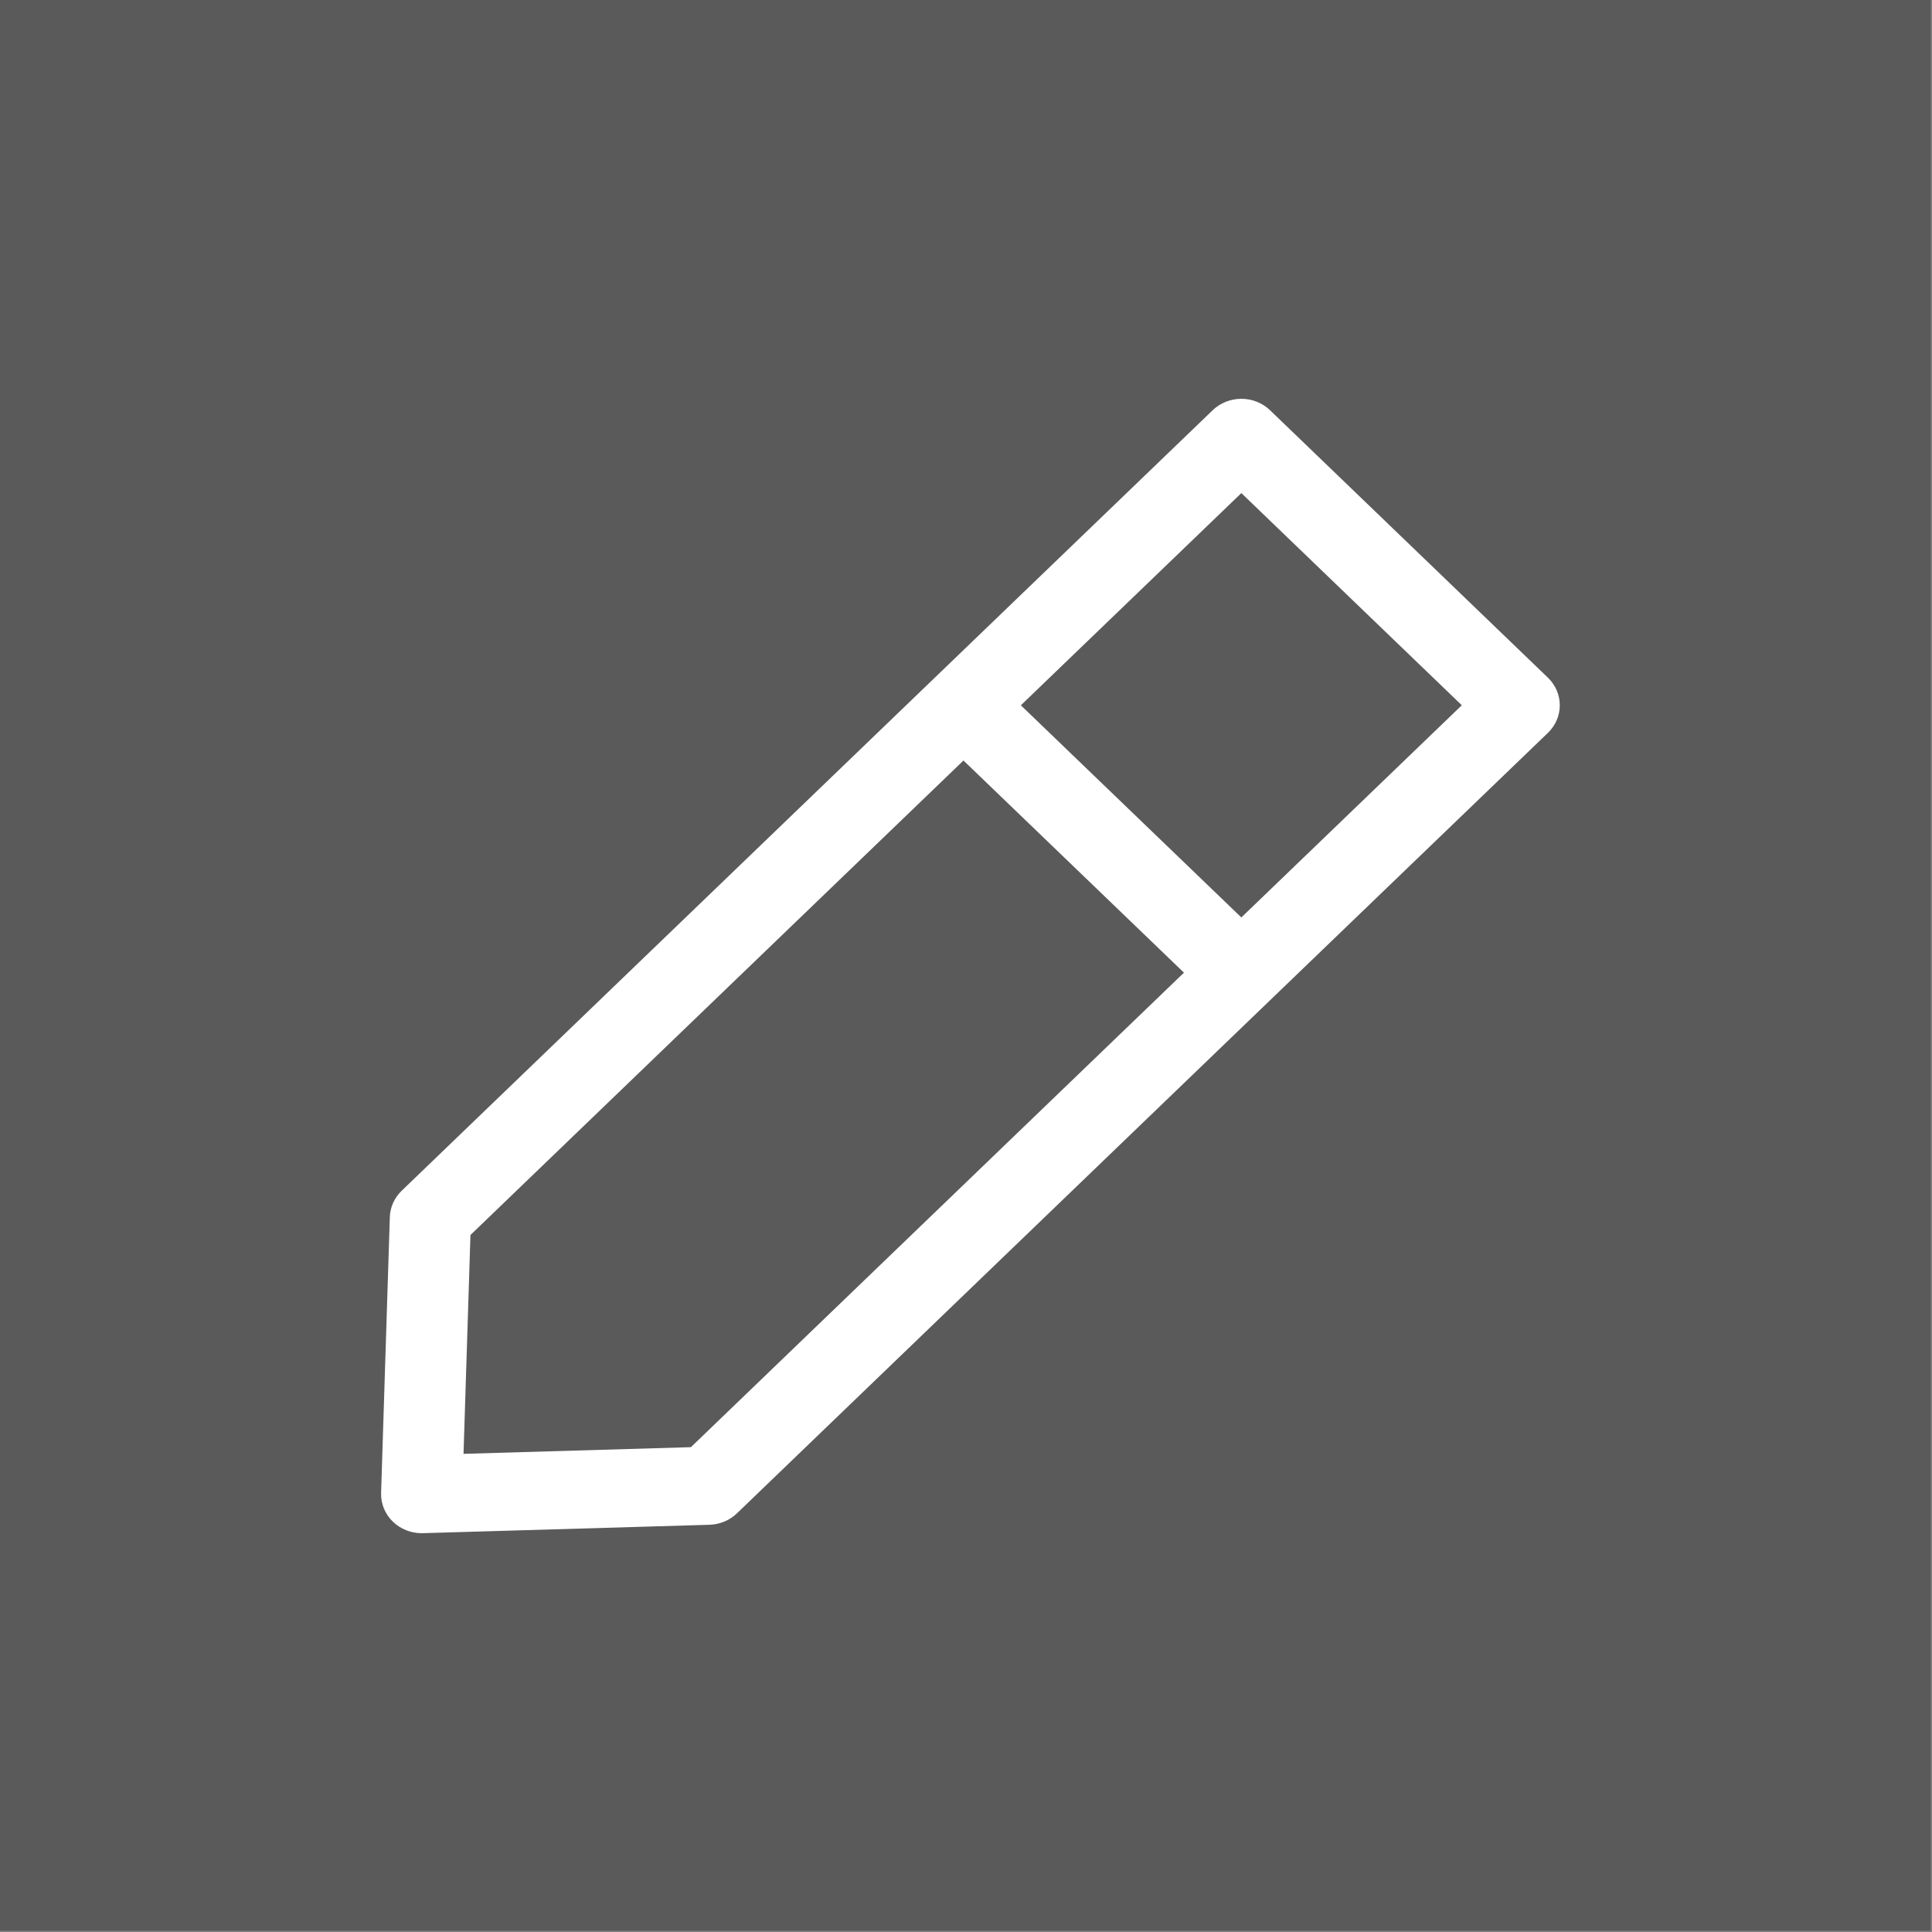 <svg width="218" height="218" viewBox="0 0 218 218" fill="none" xmlns="http://www.w3.org/2000/svg">
<rect x="0" y="0" width="218" height="218" fill="#808080" stroke="none"/>
<g clip-path="url(#clip0_105_2)">
<rect width="218" height="218" fill="black" fill-opacity="0.3"/>
<path d="M174.659 76.463L143.308 46.29C142.449 45.464 141.284 45 140.07 45C138.856 45 137.691 45.464 136.833 46.29L45.325 134.358C44.5 135.152 44.021 136.218 43.986 137.339L43.002 168.459C42.964 169.674 43.448 170.85 44.341 171.71C45.201 172.537 46.366 173 47.578 173C47.625 173 47.671 172.999 47.718 172.998L80.053 172.05C81.218 172.016 82.326 171.555 83.151 170.762L174.659 82.695C176.447 80.974 176.447 78.184 174.659 76.463ZM77.959 163.294L52.303 164.046L53.084 139.354L108.715 85.814L133.593 109.752L77.959 163.294ZM140.069 103.521L115.19 79.583L140.07 55.639L164.945 79.579L140.069 103.521Z" fill="white"/>
</g>
<defs>
<clipPath id="clip0_105_2">
<rect width="217.855" height="217.855" fill="white"/>
</clipPath>
</defs>
</svg>
